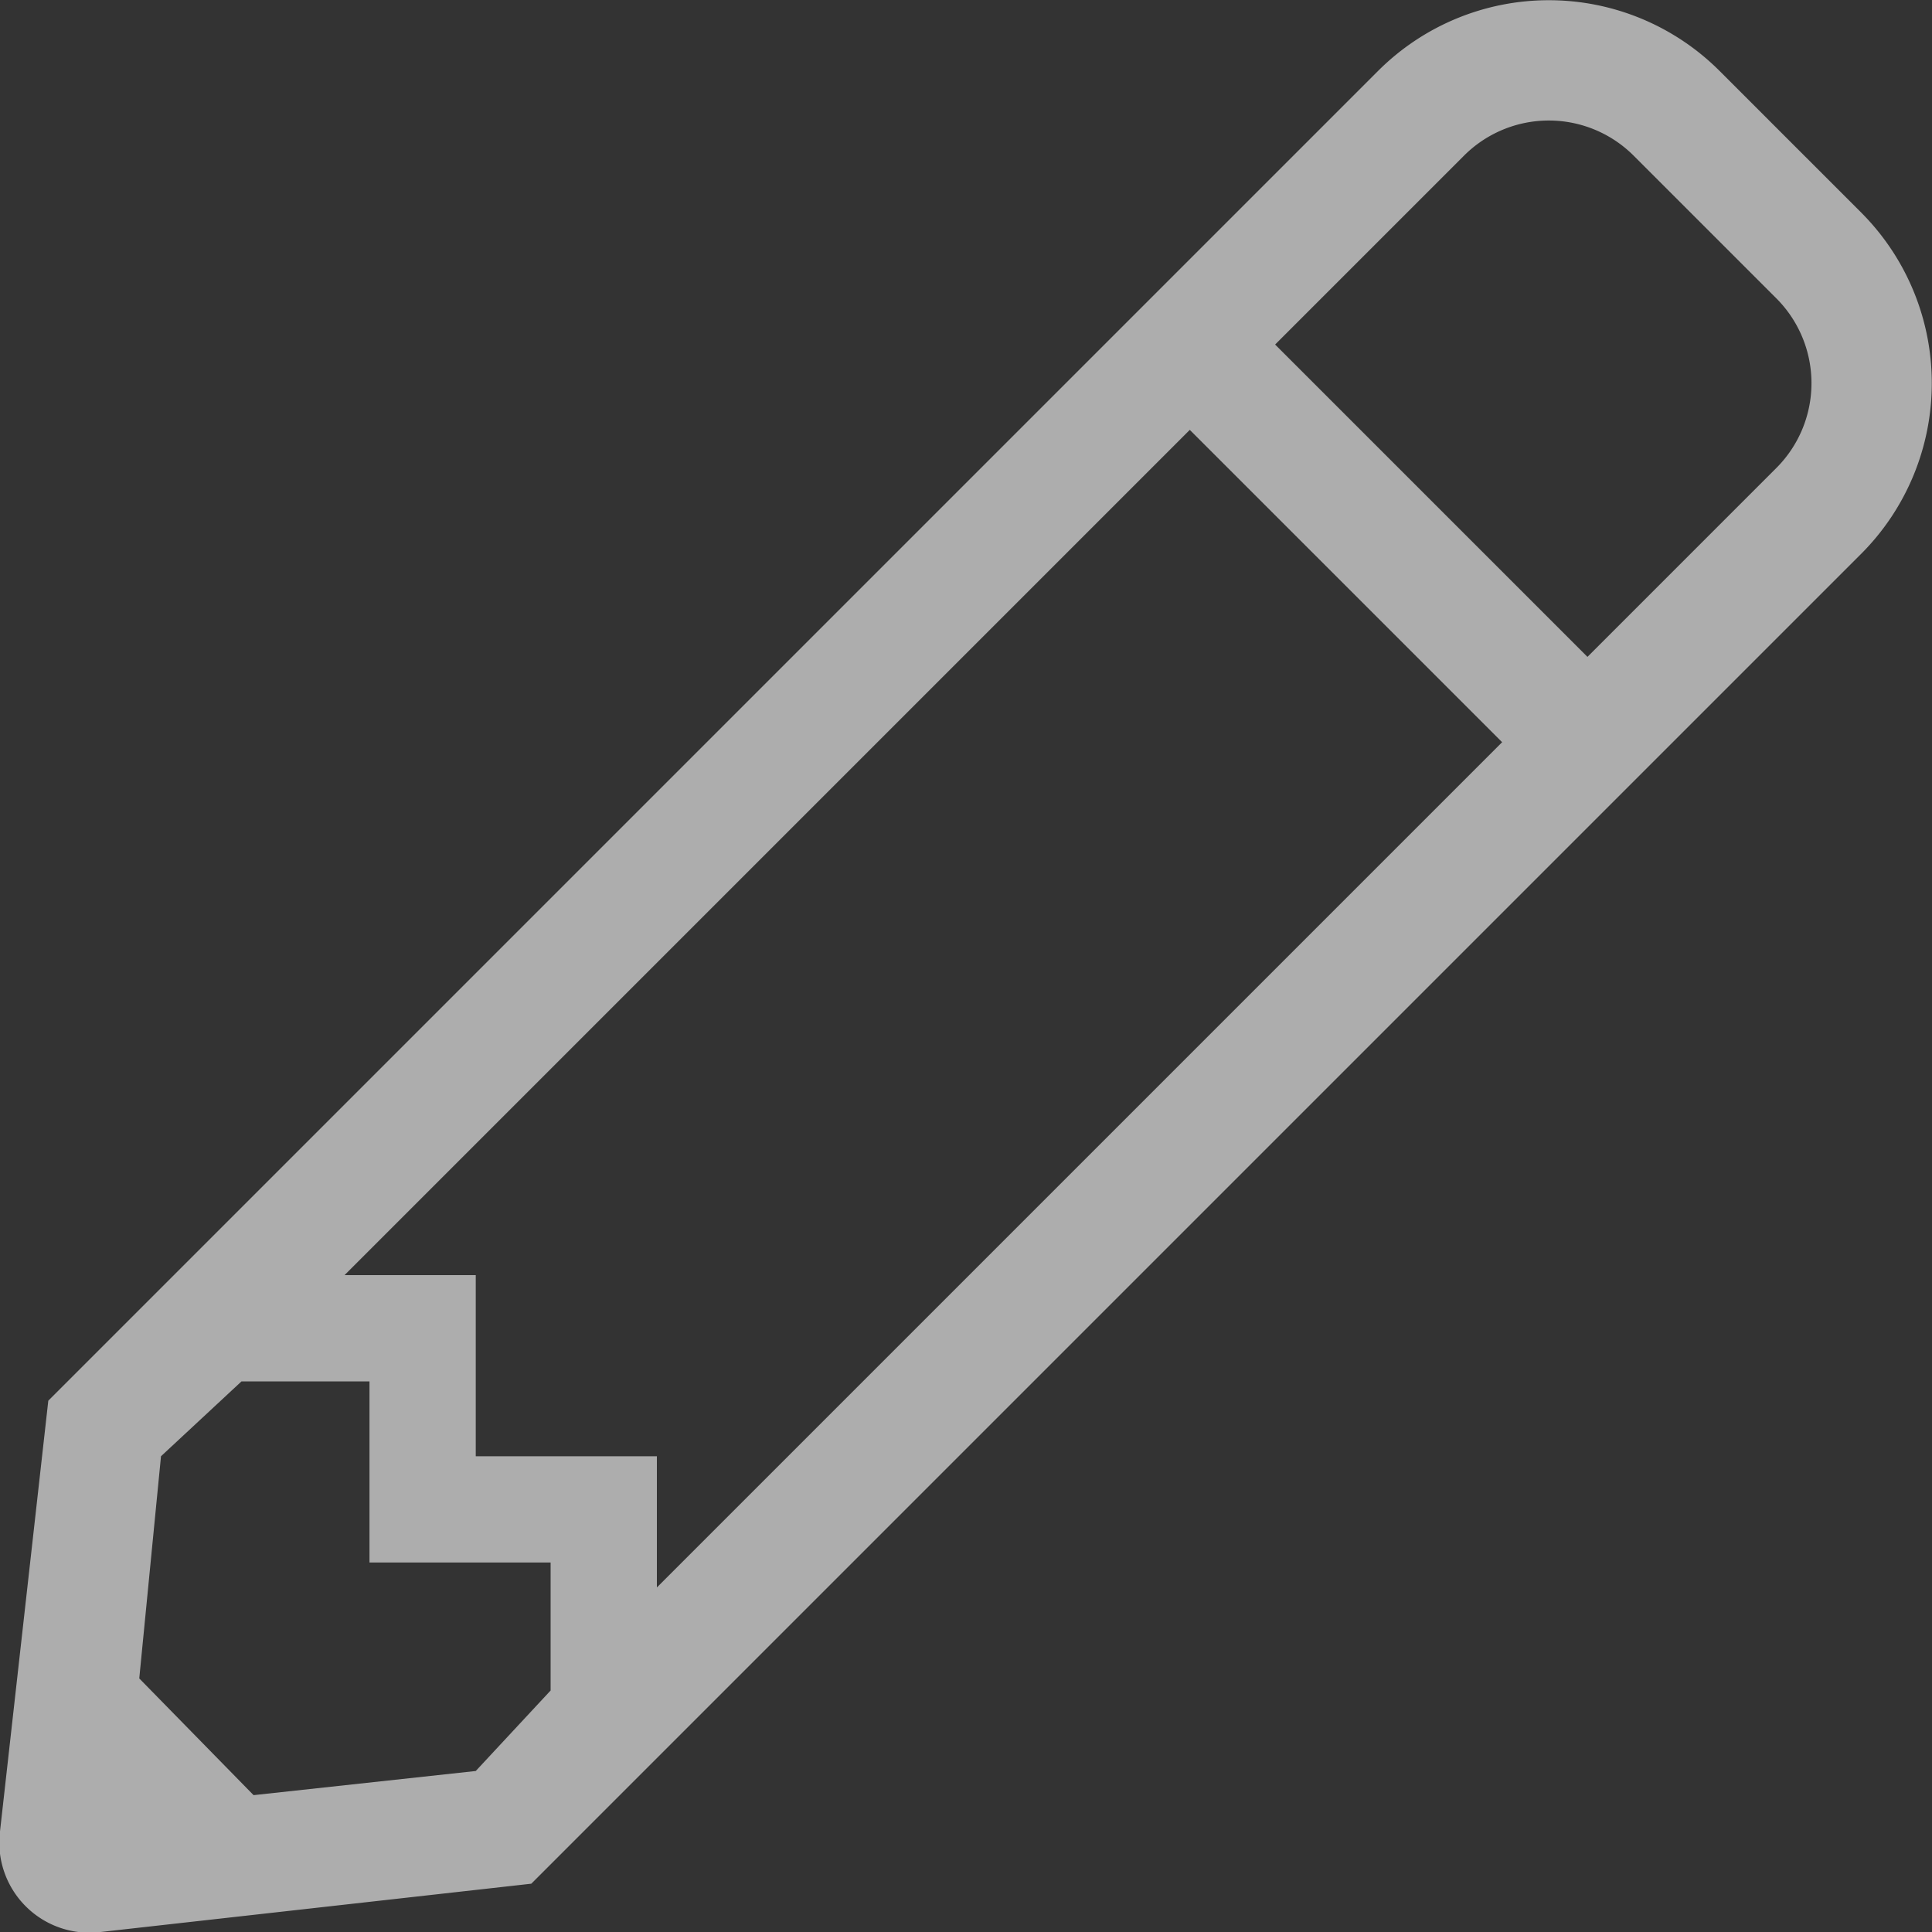 <svg xmlns="http://www.w3.org/2000/svg" viewBox="0 0 24 24"><rect x="0" y="0" width="24" height="24" fill="#333333" stroke="none"/><defs><style>.cls-1{opacity:0.6;}.cls-2{fill:#fff;}</style></defs><title>pen</title><g id="Слой_2" data-name="Слой 2"><g id="Vrstva_1" data-name="Vrstva 1"><g class="cls-1"><path class="cls-2" d="M23.12,2.64,21.36.88a3,3,0,0,0-4.24,0L.6,17.4,0,22.75A1.12,1.12,0,0,0,1.25,24L6.6,23.4,23.12,6.88a3,3,0,0,0,0-4.24ZM18.66,9.22,8.16,19.72V18.09H5.91V15.84H4.28l10.5-10.5,3.88,3.88ZM5.91,22l-2.76.3L1.73,20.85,2,18.09,3,17.16H4.59v2.25H6.84V21ZM22.06,5.82,19.72,8.16,15.84,4.28l2.34-2.34a1.49,1.49,0,0,1,2.12,0L22.06,3.7a1.49,1.49,0,0,1,0,2.12Z"/></g></g></g></svg>